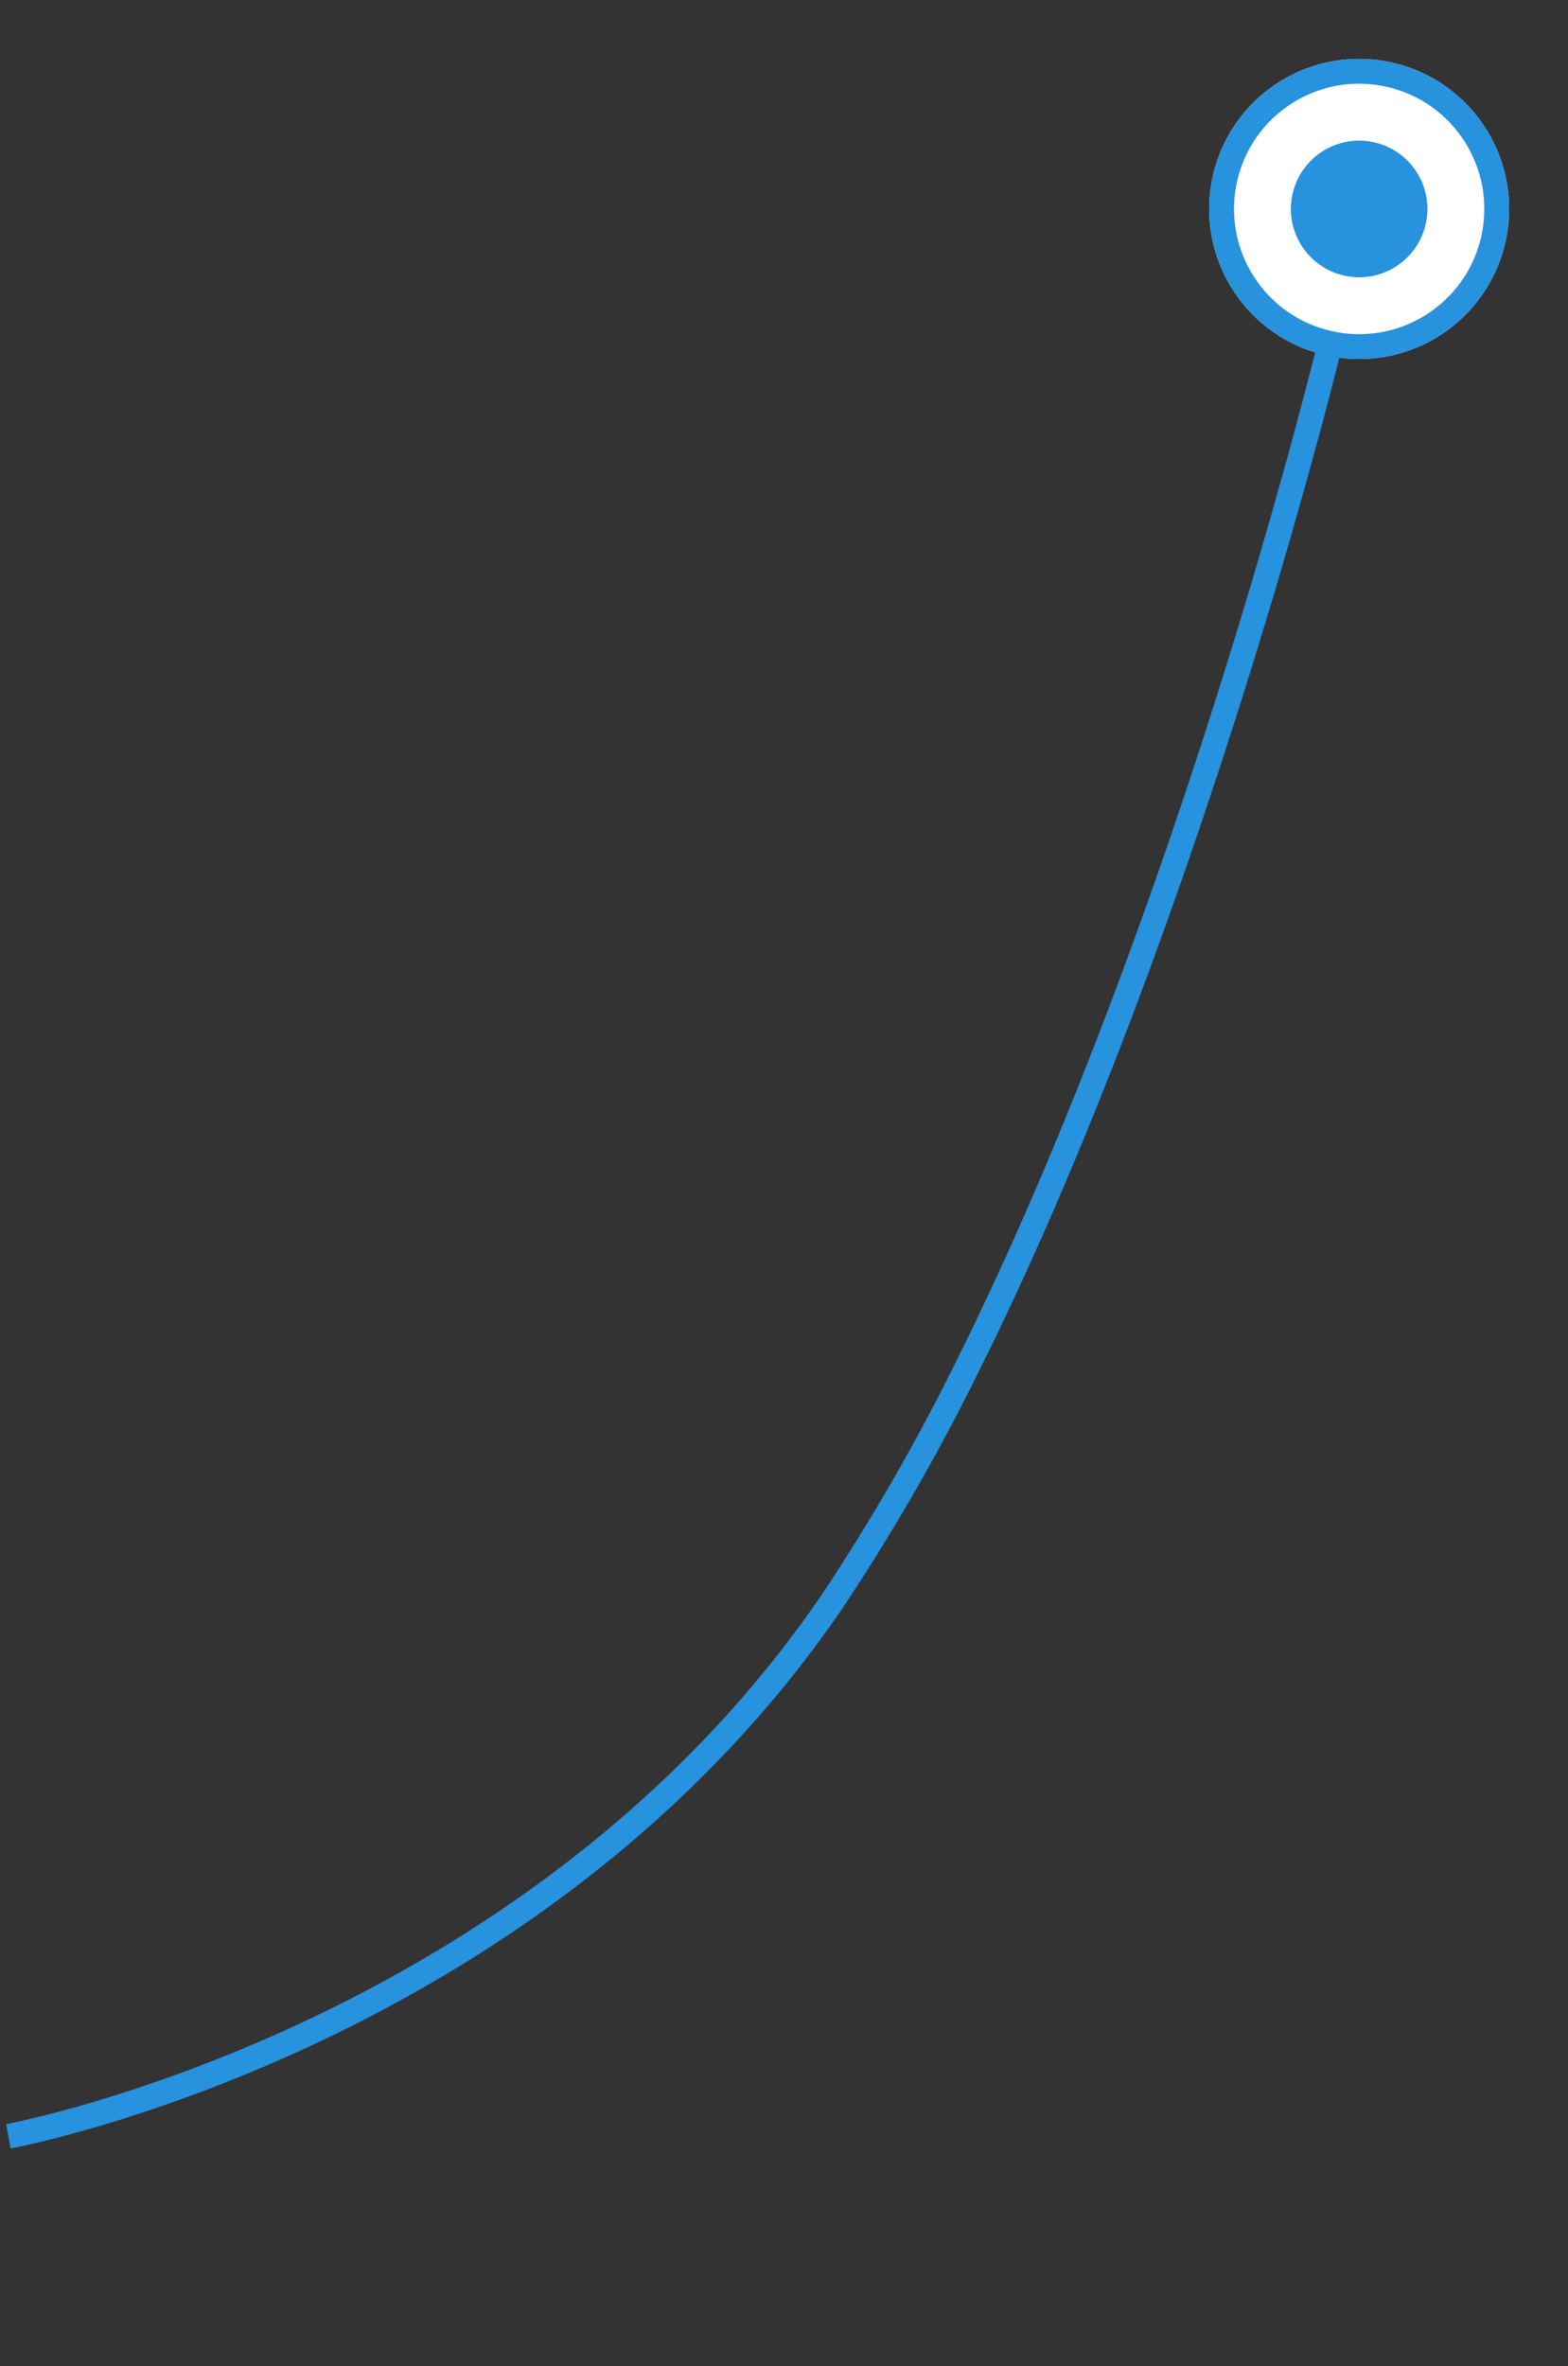<svg xmlns="http://www.w3.org/2000/svg" width="63.257" height="95.394" viewBox="0 0 63.257 95.394">
  <rect x="0" y="0" width="63.257" height="95.394" fill="#333333" stroke="none"/>
  <g id="Сгруппировать_151" data-name="Сгруппировать 151" transform="translate(-54.402 -1.68) rotate(-35)">
    <g id="Эллипс_463" data-name="Эллипс 463" transform="translate(77.634 64.882)" fill="#fff" stroke="#2792de" stroke-width="1">
      <ellipse cx="6.049" cy="6.049" rx="6.049" ry="6.049" stroke="none"/>
      <ellipse cx="6.049" cy="6.049" rx="5.549" ry="5.549" fill="none"/>
    </g>
    <g id="Эллипс_464" data-name="Эллипс 464" transform="translate(80.933 68.181)" fill="#2792de" stroke="#2792de" stroke-width="1">
      <ellipse cx="2.75" cy="2.75" rx="2.75" ry="2.75" stroke="none"/>
      <ellipse cx="2.75" cy="2.75" rx="2.25" ry="2.25" fill="none"/>
    </g>
    <path id="Контур_430" data-name="Контур 430" d="M83.967,31.341s-23.574.966-43.336-2.679a84.534,84.534,0,0,1-10.769-2.668C9.541,19.245,0,0,0,0" transform="translate(-5.527 103.327) rotate(-39)" fill="none" stroke="#2792de" stroke-width="1"/>
  </g>
</svg>
